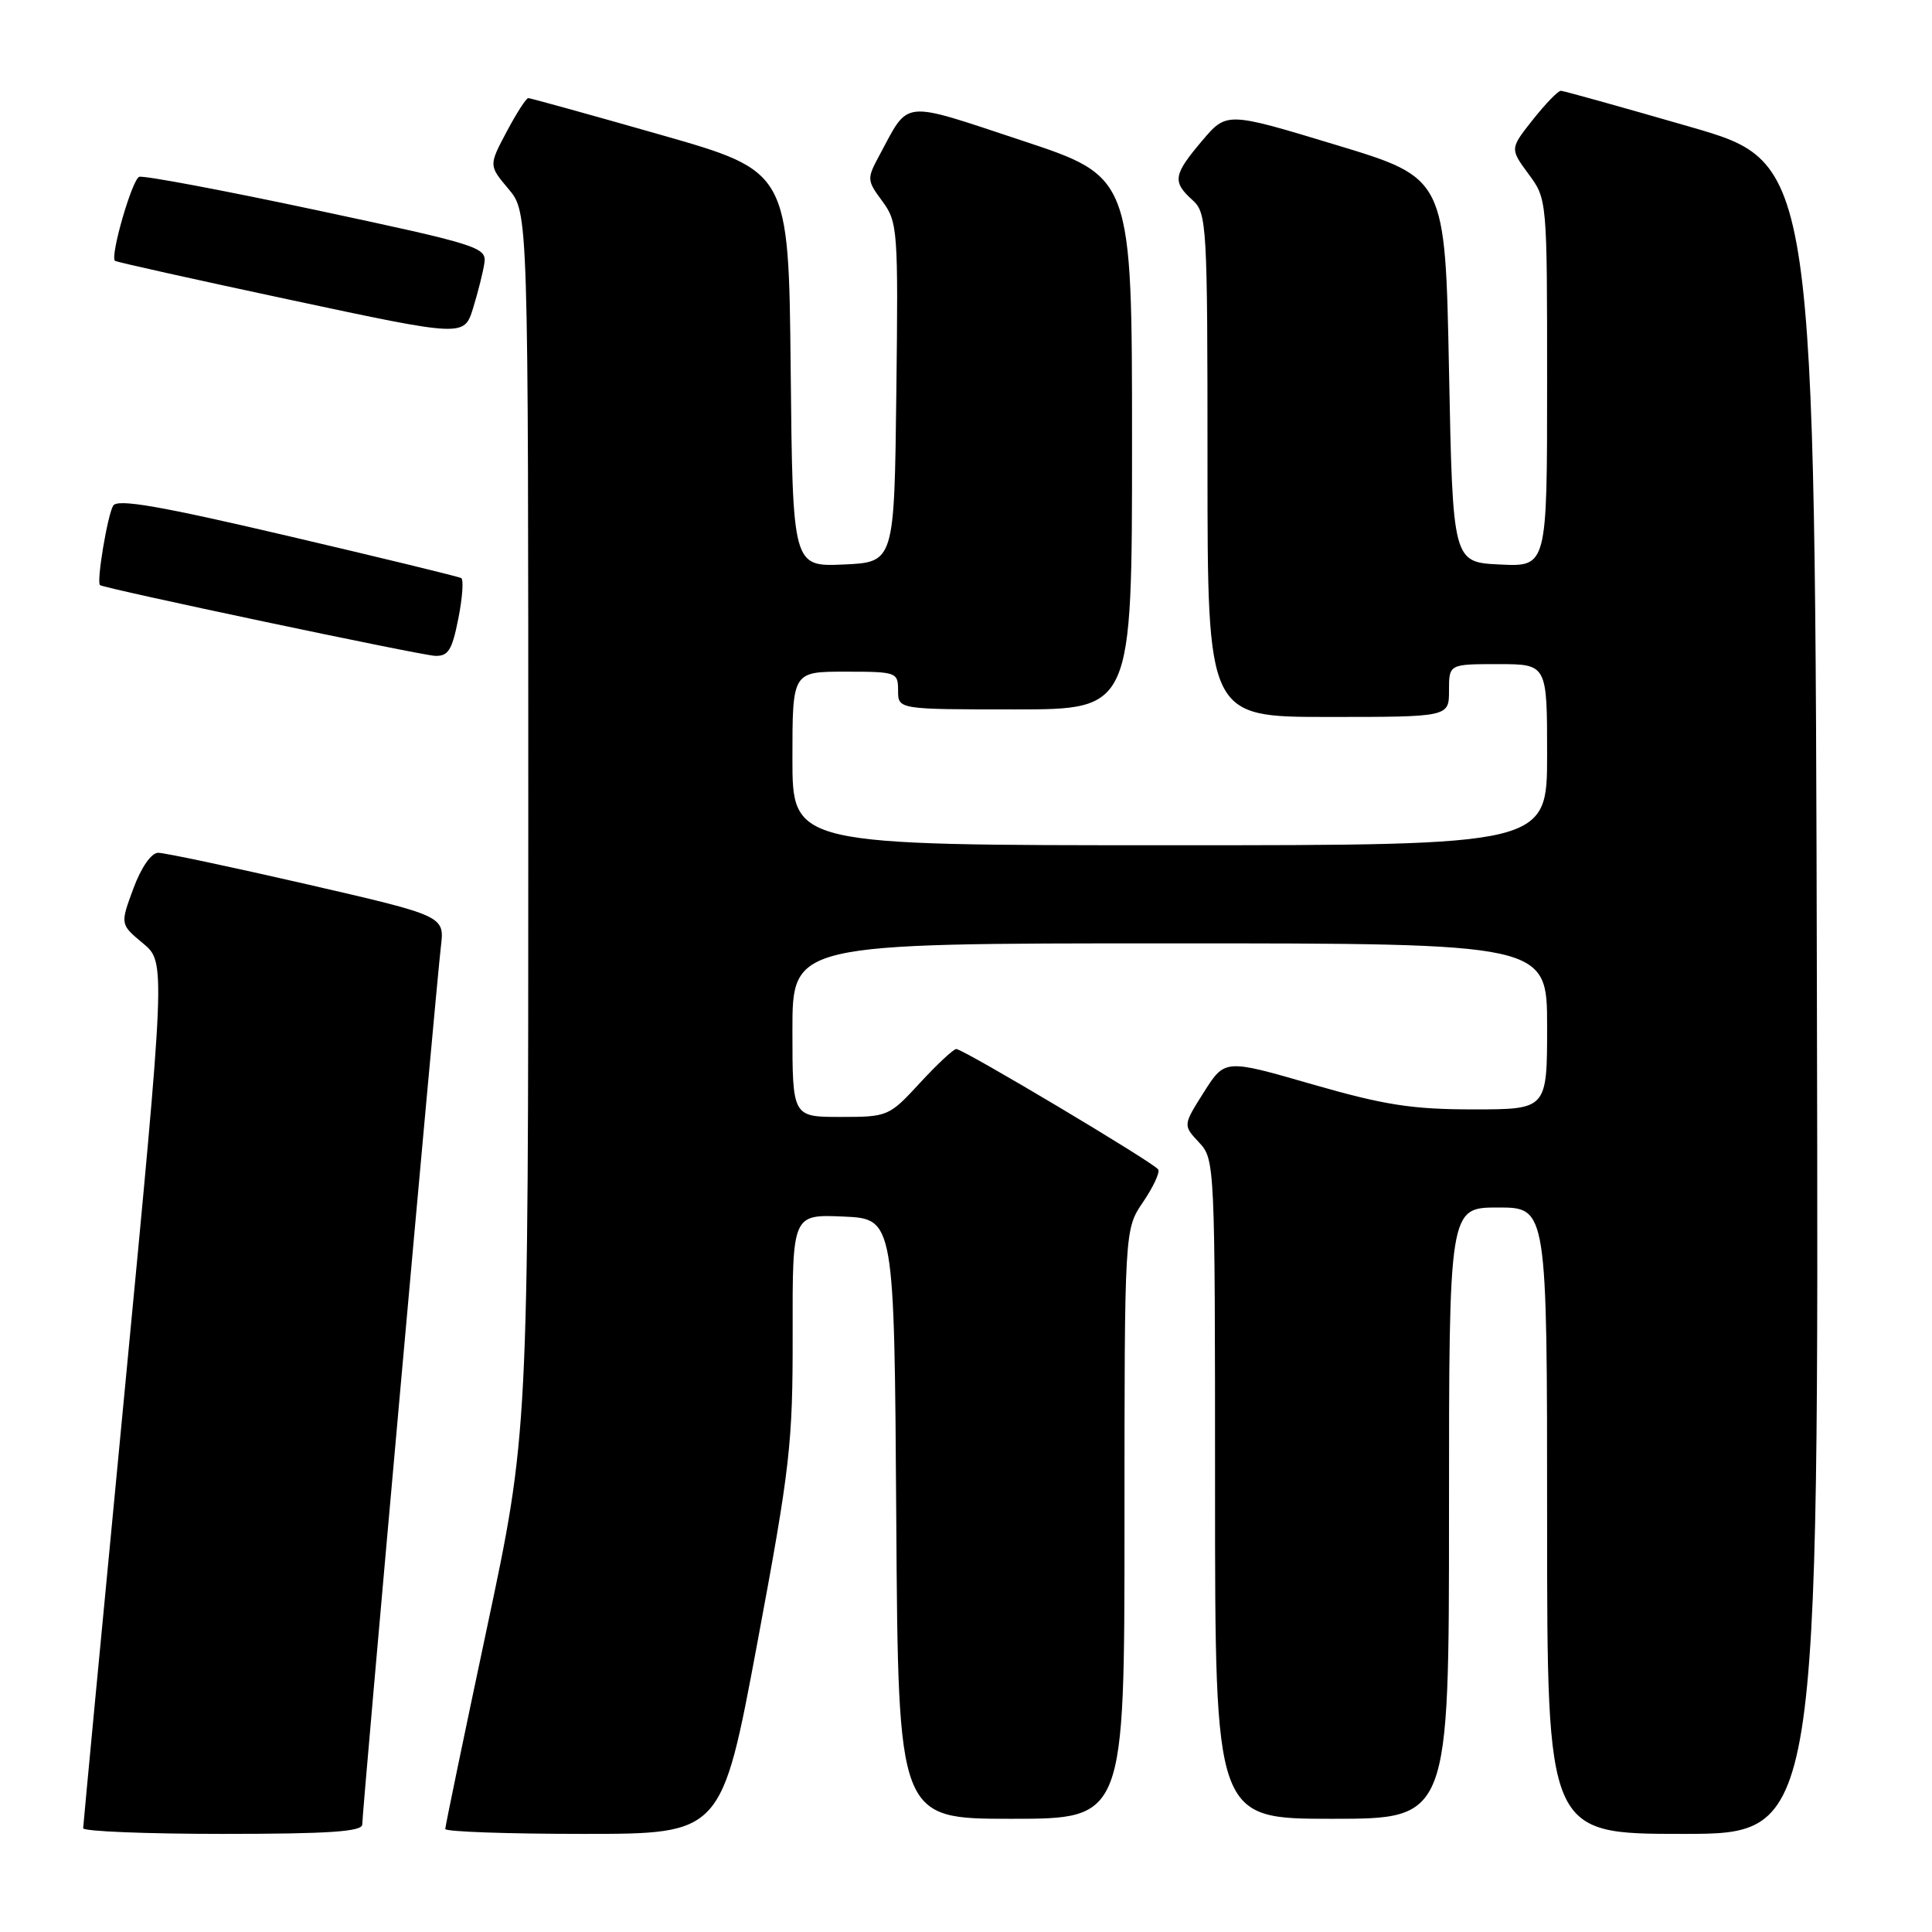 <?xml version="1.0" encoding="UTF-8" standalone="no"?>
<!DOCTYPE svg PUBLIC "-//W3C//DTD SVG 1.1//EN" "http://www.w3.org/Graphics/SVG/1.1/DTD/svg11.dtd" >
<svg xmlns="http://www.w3.org/2000/svg" xmlns:xlink="http://www.w3.org/1999/xlink" version="1.1" viewBox="0 0 256 256">
 <g >
 <path fill="currentColor"
d=" M 48.00 241.75 C 48.00 239.99 57.82 130.37 58.42 125.43 C 58.91 121.37 58.91 121.37 40.71 117.18 C 30.69 114.88 21.81 113.00 20.97 113.00 C 20.05 113.00 18.72 114.91 17.67 117.74 C 15.92 122.48 15.92 122.48 18.94 124.99 C 21.96 127.50 21.96 127.50 16.50 184.50 C 13.49 215.85 11.03 241.84 11.02 242.25 C 11.01 242.66 19.32 243.00 29.50 243.00 C 43.63 243.00 48.00 242.70 48.00 241.75 Z  M 100.34 217.75 C 104.71 194.33 105.05 191.35 105.03 176.70 C 105.00 160.91 105.00 160.91 111.75 161.20 C 118.50 161.50 118.50 161.50 118.76 201.25 C 119.02 241.00 119.02 241.00 134.01 241.00 C 149.00 241.00 149.00 241.00 149.00 201.95 C 149.00 162.89 149.00 162.89 151.46 159.28 C 152.81 157.29 153.72 155.35 153.47 154.96 C 152.93 154.08 127.64 139.00 126.71 139.00 C 126.34 139.00 124.17 141.03 121.89 143.50 C 117.81 147.93 117.64 148.00 111.37 148.00 C 105.00 148.00 105.00 148.00 105.00 136.50 C 105.00 125.00 105.00 125.00 155.00 125.00 C 205.00 125.00 205.00 125.00 205.00 136.00 C 205.00 147.00 205.00 147.00 195.21 147.00 C 187.10 147.00 183.45 146.43 173.86 143.67 C 162.30 140.33 162.30 140.33 159.52 144.72 C 156.75 149.10 156.75 149.10 158.87 151.37 C 160.97 153.60 161.00 154.15 161.00 197.31 C 161.00 241.00 161.00 241.00 176.50 241.00 C 192.00 241.00 192.00 241.00 192.00 200.50 C 192.00 160.00 192.00 160.00 198.50 160.00 C 205.00 160.00 205.00 160.00 205.00 201.50 C 205.00 243.00 205.00 243.00 223.00 243.00 C 241.01 243.00 241.01 243.00 240.75 132.29 C 240.50 21.59 240.50 21.59 224.00 16.82 C 214.93 14.20 207.20 12.04 206.83 12.03 C 206.47 12.01 204.80 13.73 203.12 15.85 C 200.07 19.70 200.07 19.70 202.53 23.05 C 205.00 26.38 205.00 26.42 205.00 50.74 C 205.00 75.10 205.00 75.10 198.75 74.80 C 192.50 74.50 192.50 74.50 192.00 49.04 C 191.50 23.58 191.50 23.58 177.02 19.20 C 162.54 14.81 162.54 14.81 159.28 18.66 C 155.47 23.16 155.32 24.08 158.00 26.50 C 159.92 28.24 160.00 29.58 160.00 61.65 C 160.00 95.00 160.00 95.00 176.00 95.00 C 192.00 95.00 192.00 95.00 192.00 91.50 C 192.00 88.00 192.00 88.00 198.50 88.00 C 205.00 88.00 205.00 88.00 205.00 100.00 C 205.00 112.00 205.00 112.00 155.00 112.00 C 105.00 112.00 105.00 112.00 105.00 100.50 C 105.00 89.00 105.00 89.00 112.00 89.00 C 118.80 89.00 119.00 89.07 119.00 91.50 C 119.00 94.00 119.00 94.00 134.50 94.00 C 150.00 94.00 150.00 94.00 150.00 58.72 C 150.00 23.45 150.00 23.45 135.43 18.63 C 119.22 13.27 120.54 13.13 116.52 20.59 C 114.85 23.69 114.86 23.89 116.92 26.67 C 118.95 29.43 119.03 30.46 118.77 52.02 C 118.50 74.50 118.50 74.50 111.77 74.80 C 105.03 75.09 105.03 75.09 104.77 48.90 C 104.50 22.70 104.50 22.70 87.50 17.85 C 78.15 15.18 70.27 13.00 70.00 13.00 C 69.72 13.00 68.43 15.01 67.13 17.46 C 64.76 21.93 64.76 21.93 67.38 25.04 C 70.00 28.15 70.00 28.15 70.00 109.05 C 70.00 189.94 70.00 189.94 64.50 215.82 C 61.48 230.05 59.00 241.99 59.00 242.35 C 59.00 242.71 67.24 243.00 77.31 243.00 C 95.62 243.00 95.62 243.00 100.34 217.75 Z  M 60.73 81.97 C 61.28 79.21 61.45 76.79 61.11 76.60 C 60.78 76.40 50.43 73.89 38.13 71.01 C 21.17 67.04 15.58 66.07 15.00 67.00 C 14.25 68.22 12.76 77.14 13.25 77.53 C 13.78 77.97 55.61 86.80 57.62 86.90 C 59.39 86.98 59.90 86.17 60.73 81.97 Z  M 64.19 34.82 C 64.48 32.77 63.30 32.40 42.00 27.86 C 29.62 25.22 19.03 23.23 18.45 23.43 C 17.51 23.75 14.57 33.91 15.23 34.56 C 15.38 34.71 25.85 37.04 38.50 39.74 C 61.50 44.65 61.50 44.65 62.69 40.82 C 63.34 38.71 64.02 36.01 64.19 34.82 Z "/>
</g>
</svg>